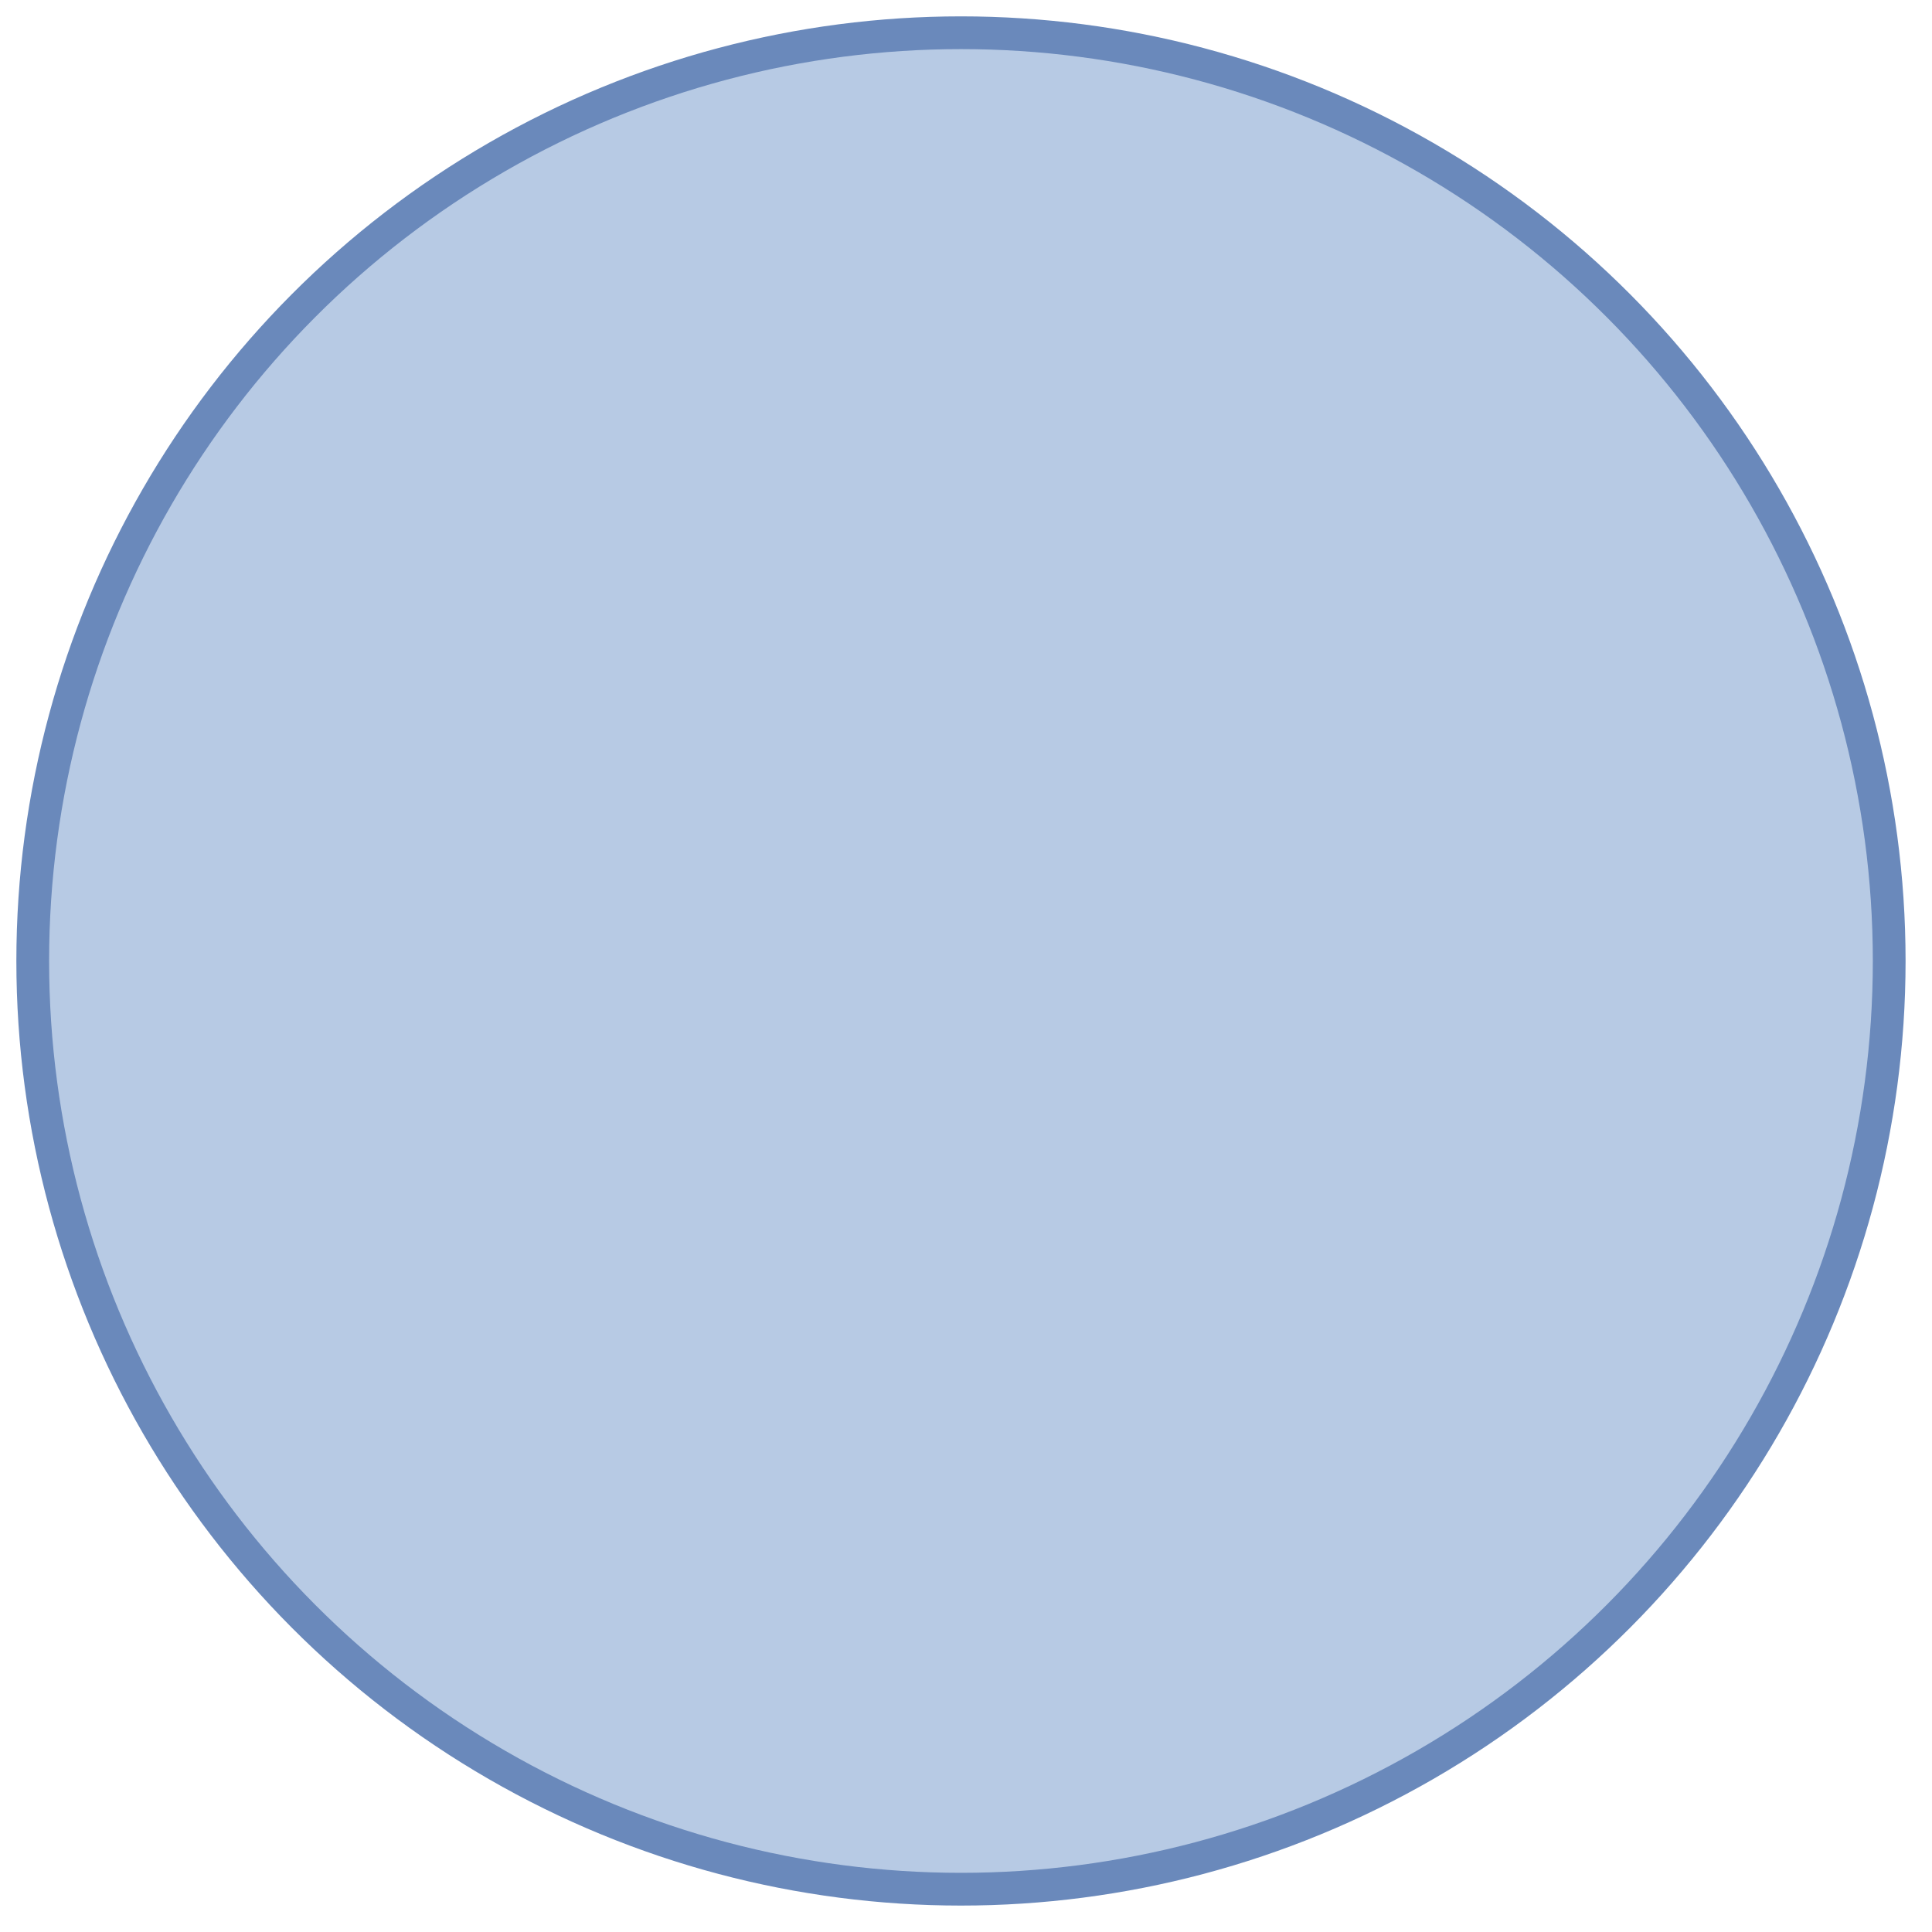 <?xml version="1.0"?>
<!DOCTYPE svg PUBLIC "-//W3C//DTD SVG 1.1//EN" "http://www.w3.org/Graphics/SVG/1.1/DTD/svg11.dtd">
<svg xmlns="http://www.w3.org/2000/svg" xmlns:xl="http://www.w3.org/1999/xlink" version="1.1" viewBox="-3 -3 177 177" width="177pt" height="177pt"><defs></defs><g stroke="none" stroke-opacity="1" stroke-dasharray="none" fill="none" fill-opacity="1"><title>Arbeitsfläche 1</title><g><title>Ebene 1</title><circle cx="85.039" cy="85.039" r="85.04" fill="#b7cae4"/><circle cx="85.039" cy="85.039" r="85.04" stroke="#6a89bb" stroke-linecap="round" stroke-linejoin="round" stroke-width="3"/></g></g></svg>
